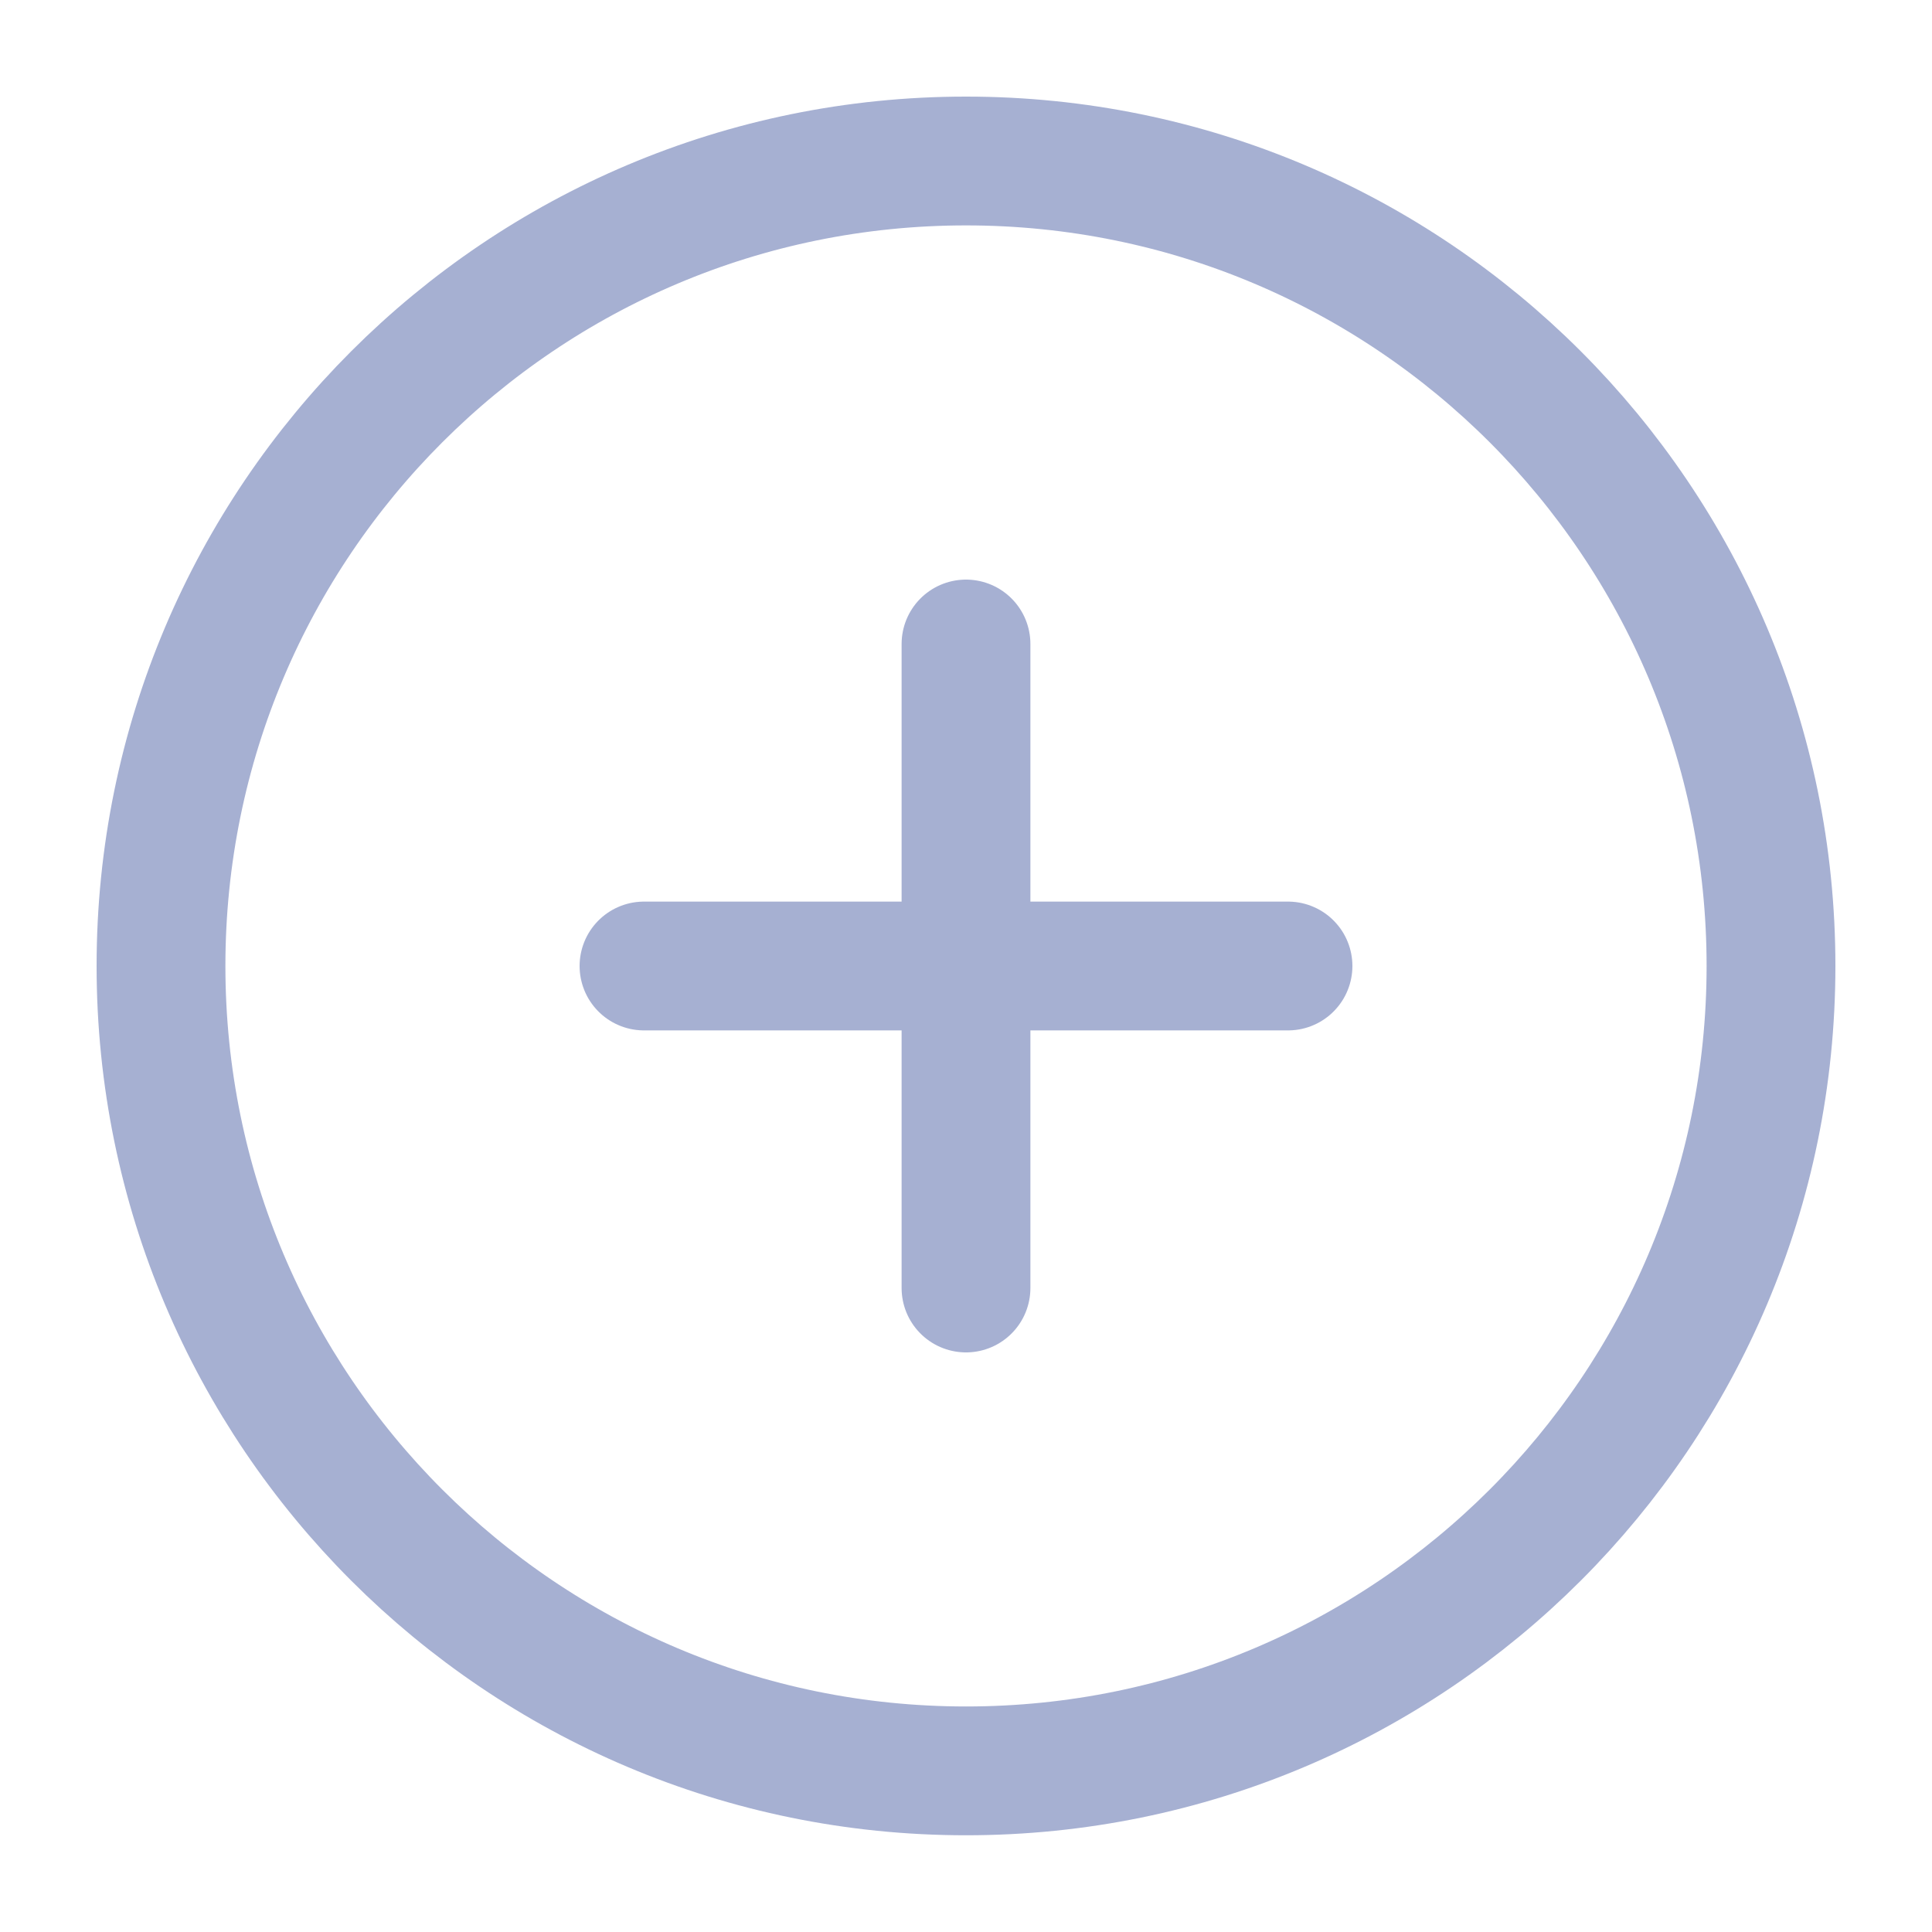 <svg width="15" height="15" viewBox="0 0 15 15" fill="none" xmlns="http://www.w3.org/2000/svg">
<g opacity="0.8" clip-path="url(#clip0_882_5551)">
<path d="M7.5 13.749C10.952 13.749 13.75 10.951 13.75 7.5C13.75 4.048 10.952 1.25 7.5 1.25C4.048 1.25 1.25 4.048 1.25 7.5C1.25 10.951 4.048 13.749 7.5 13.749Z" stroke="#909CC7" stroke-linecap="round" stroke-linejoin="round"/>
<path d="M7.5 5V10" stroke="#909CC7" stroke-linecap="round" stroke-linejoin="round"/>
<path d="M5 7.5H10" stroke="#909CC7" stroke-linecap="round" stroke-linejoin="round"/>
</g>
<defs>
<clipPath id="clip0_882_5551">
<rect width="15" height="15" fill="white"/>
</clipPath>
</defs>
</svg>
